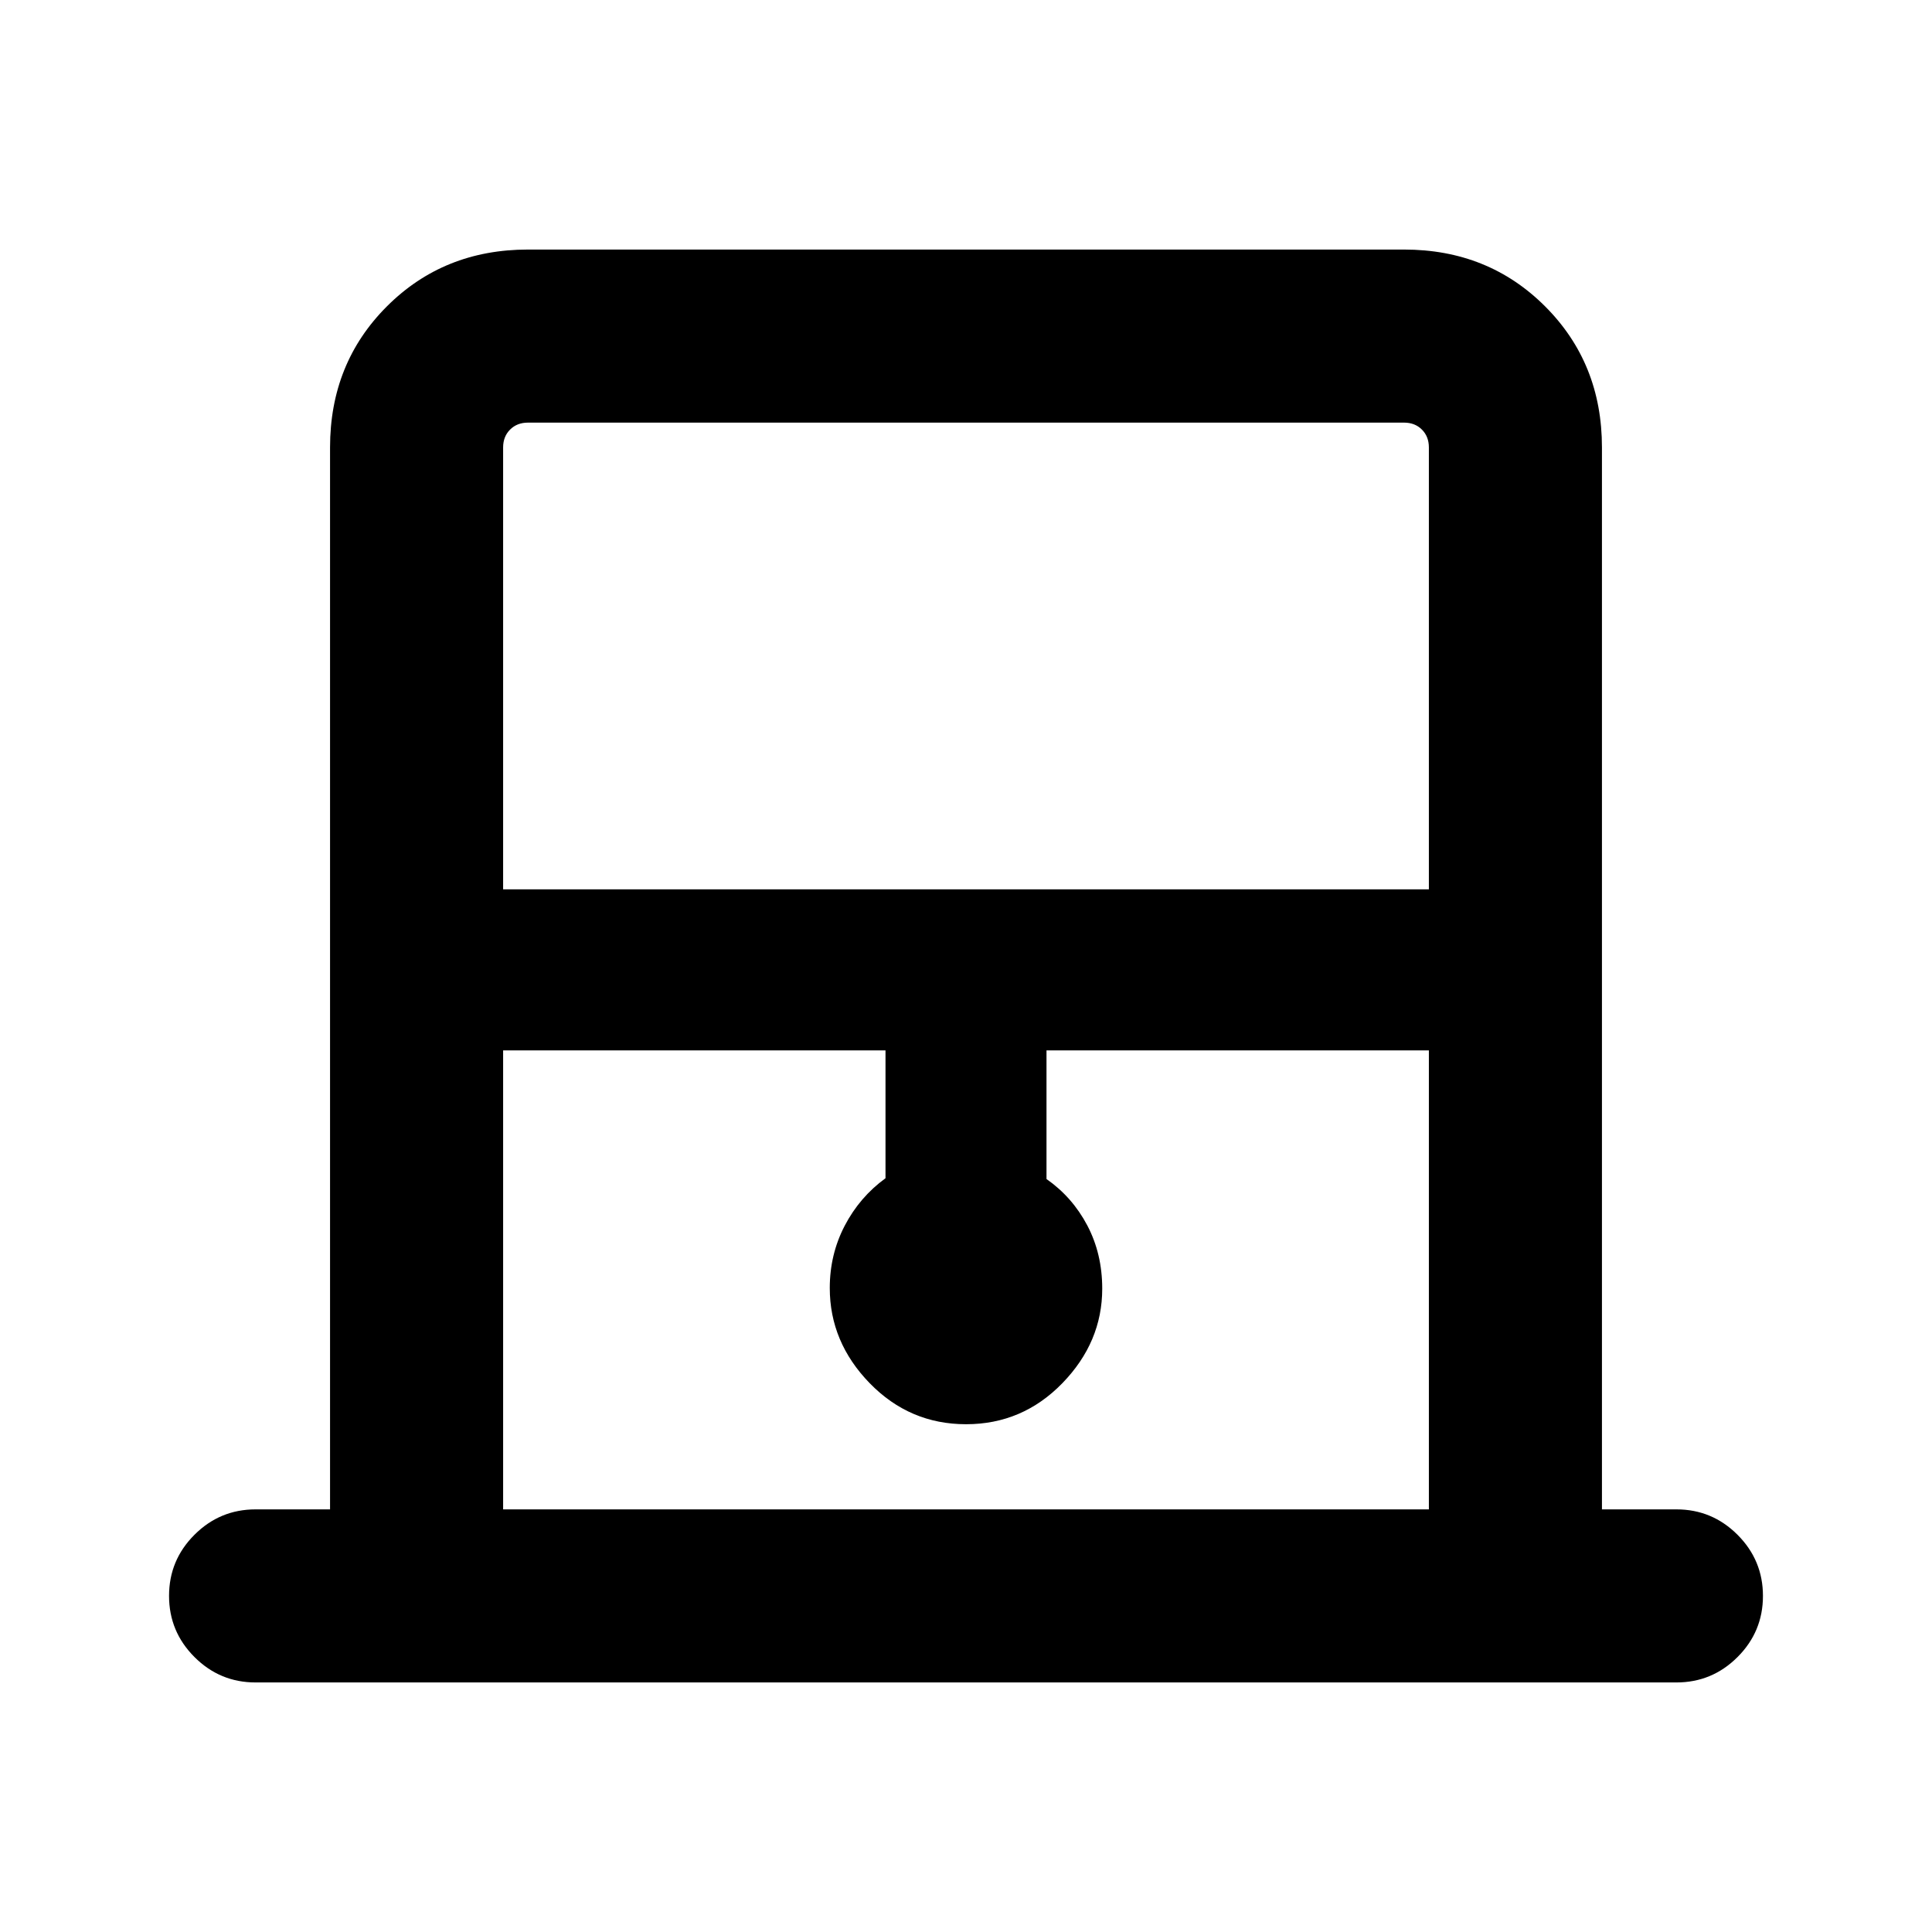<svg xmlns="http://www.w3.org/2000/svg" height="24" viewBox="0 -960 960 960" width="24"><path d="M164-210v-527.69q0-41.83 28.24-70.07Q220.48-836 262.31-836h435.38q41.83 0 70.07 28.24Q796-779.52 796-737.69V-210h37q17.75 0 30.37 12.63Q876-184.74 876-166.99q0 17.76-12.63 30.37Q850.75-124 833-124H127q-17.75 0-30.37-12.63Q84-149.26 84-167.01q0-17.76 12.63-30.37Q109.25-210 127-210h37Zm86-308.08h460v-219.61q0-5.39-3.46-8.85t-8.85-3.46H262.31q-5.39 0-8.85 3.46t-3.46 8.85v219.61ZM250-210h460v-228.08H520v63.93q12.85 8.99 20.27 23.06 7.42 14.08 7.42 31.42 0 26.57-19.81 46.97-19.82 20.39-47.85 20.39t-47.88-20.39q-19.84-20.4-19.84-47.3 0-16.69 7.42-30.94 7.42-14.24 20.27-23.6v-63.54H250V-210Zm0-540h460-460Z"/></svg>